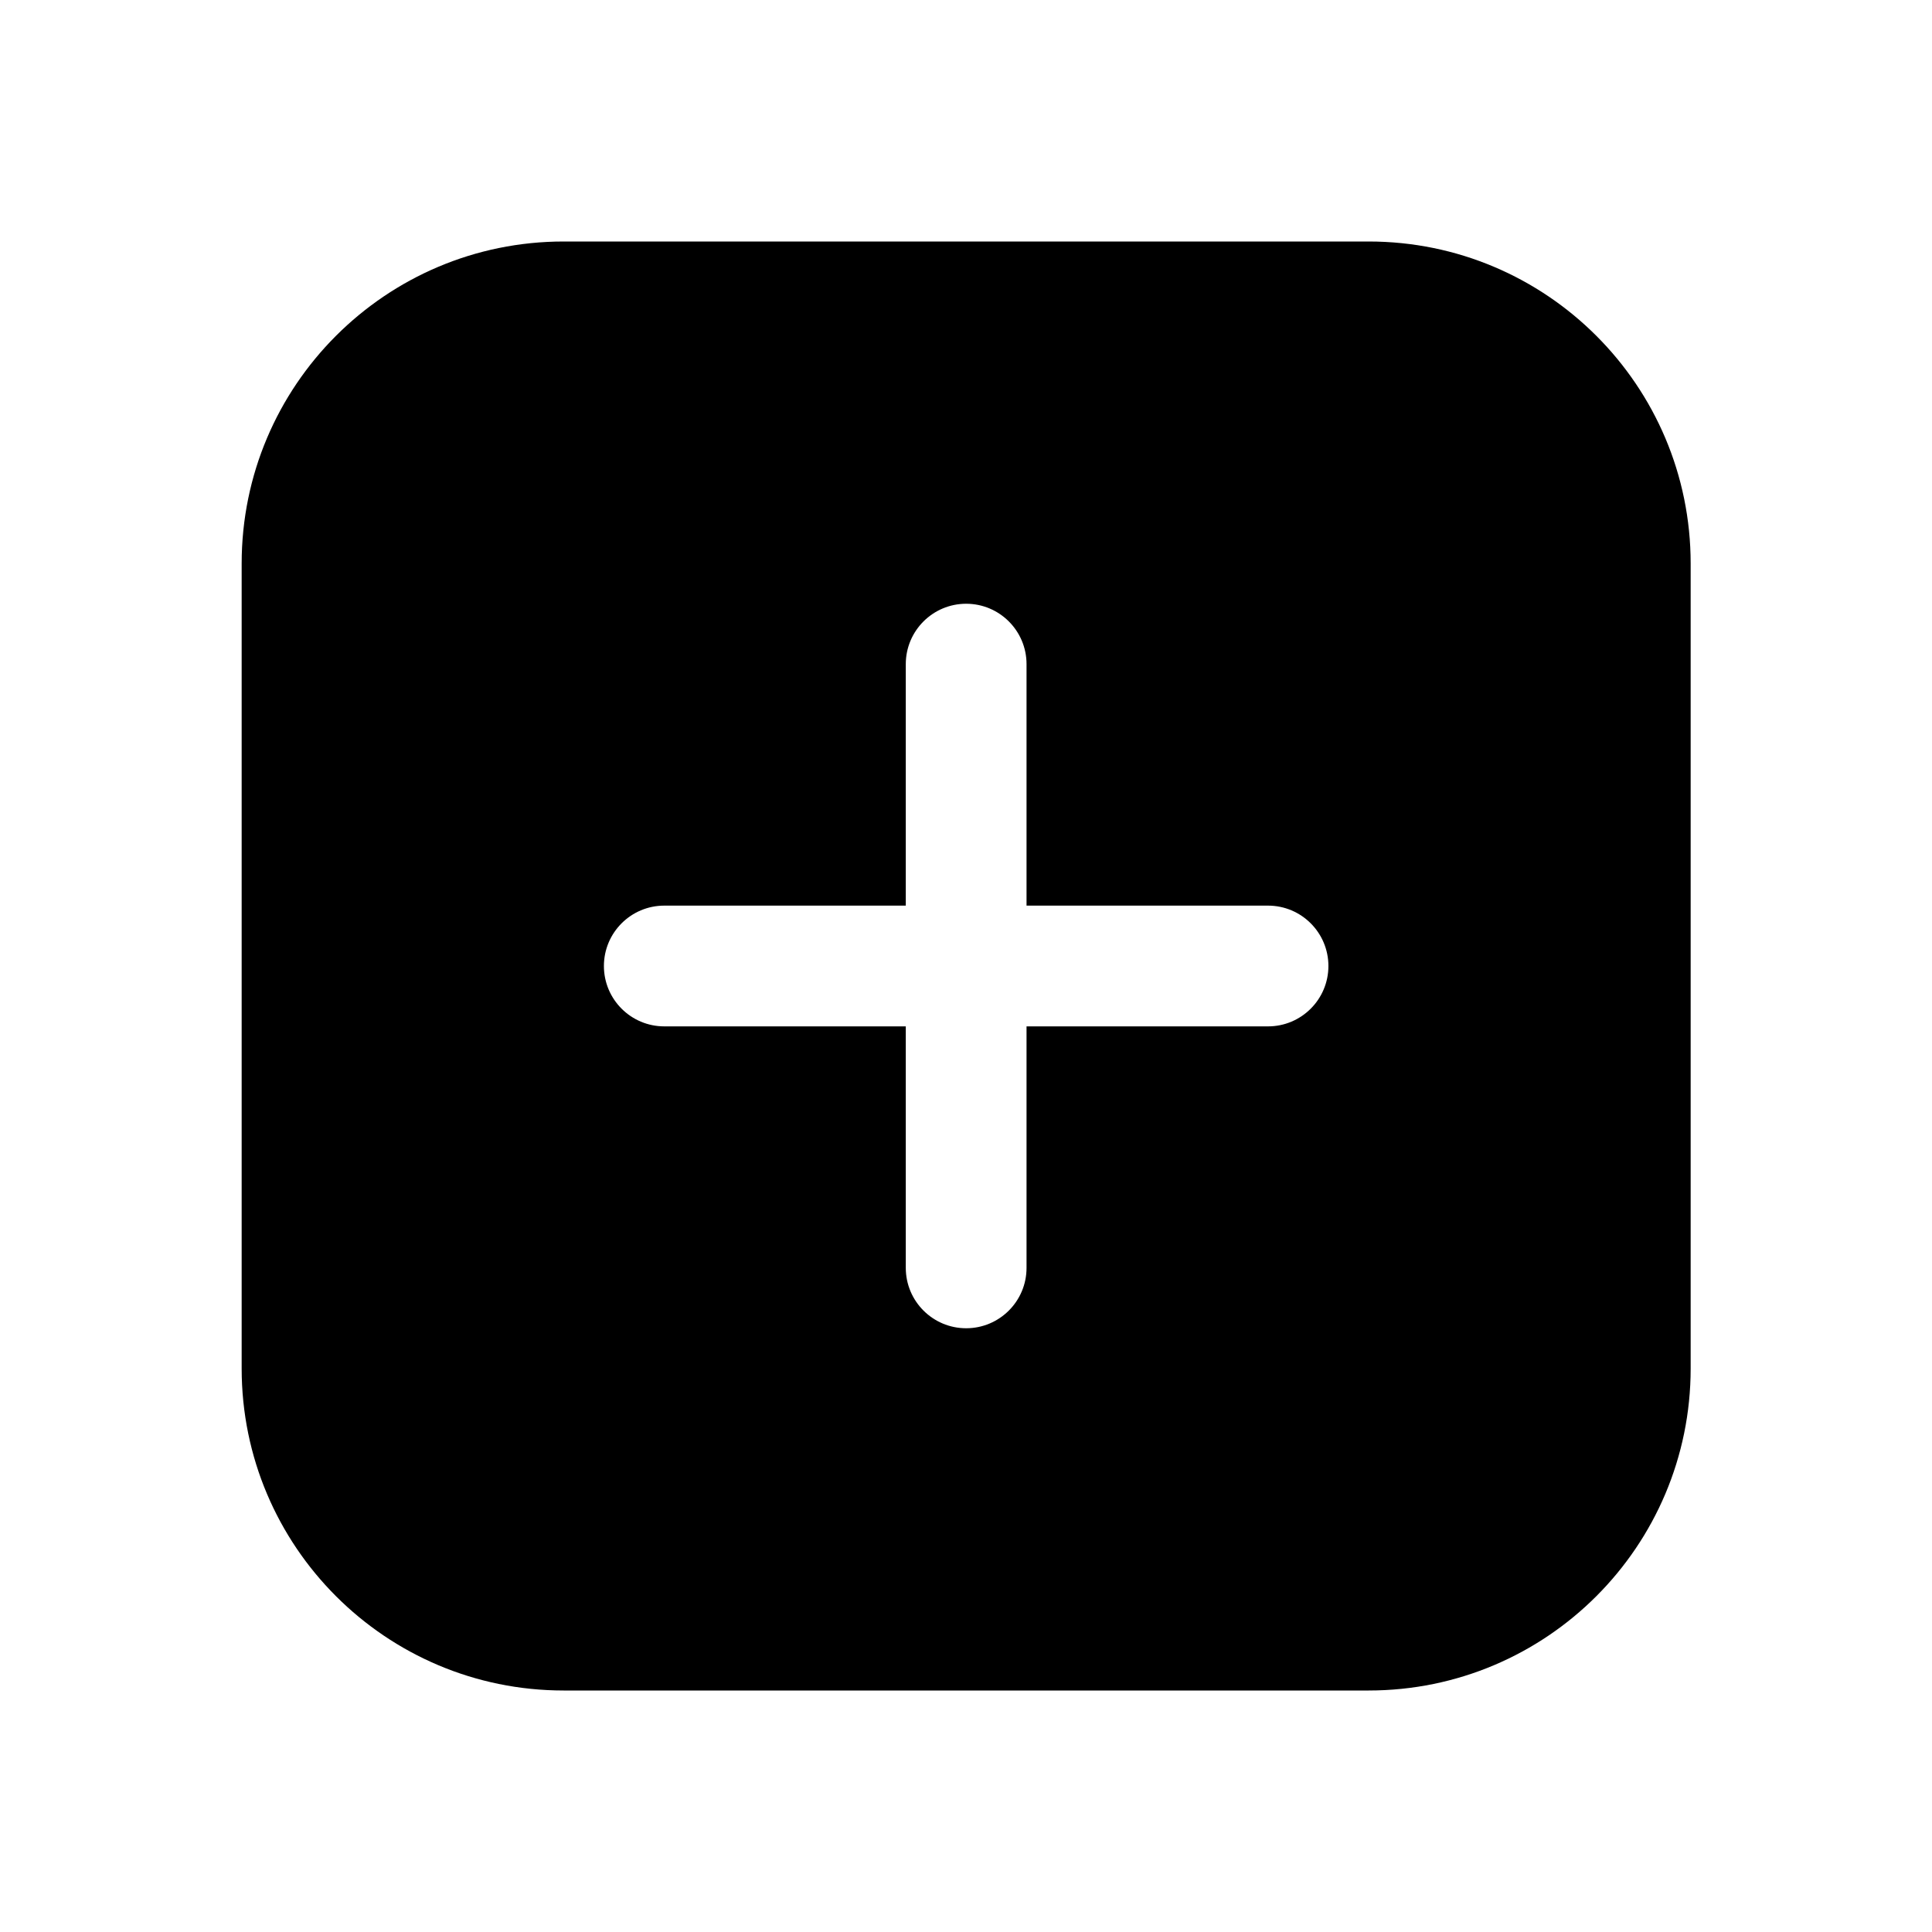 <svg width="24" height="24" viewBox="0 0 24 24" fill="none" xmlns="http://www.w3.org/2000/svg">
<path fill-rule="evenodd" clip-rule="evenodd" d="M7.002 3C4.793 3 3.002 4.791 3.002 7V17C3.002 19.209 4.793 21 7.002 21H17.002C19.211 21 21.002 19.209 21.002 17V7C21.002 4.791 19.211 3 17.002 3H7.002ZM11.252 15.75C11.252 16.164 11.588 16.5 12.002 16.5C12.416 16.5 12.752 16.164 12.752 15.75V12.75H15.752C16.166 12.75 16.502 12.414 16.502 12C16.502 11.586 16.166 11.25 15.752 11.25H12.752V8.25C12.752 7.836 12.416 7.5 12.002 7.5C11.588 7.5 11.252 7.836 11.252 8.25V11.25H8.252C7.838 11.25 7.502 11.586 7.502 12C7.502 12.414 7.838 12.75 8.252 12.75H11.252V15.75Z" fill="black"/>
</svg>
